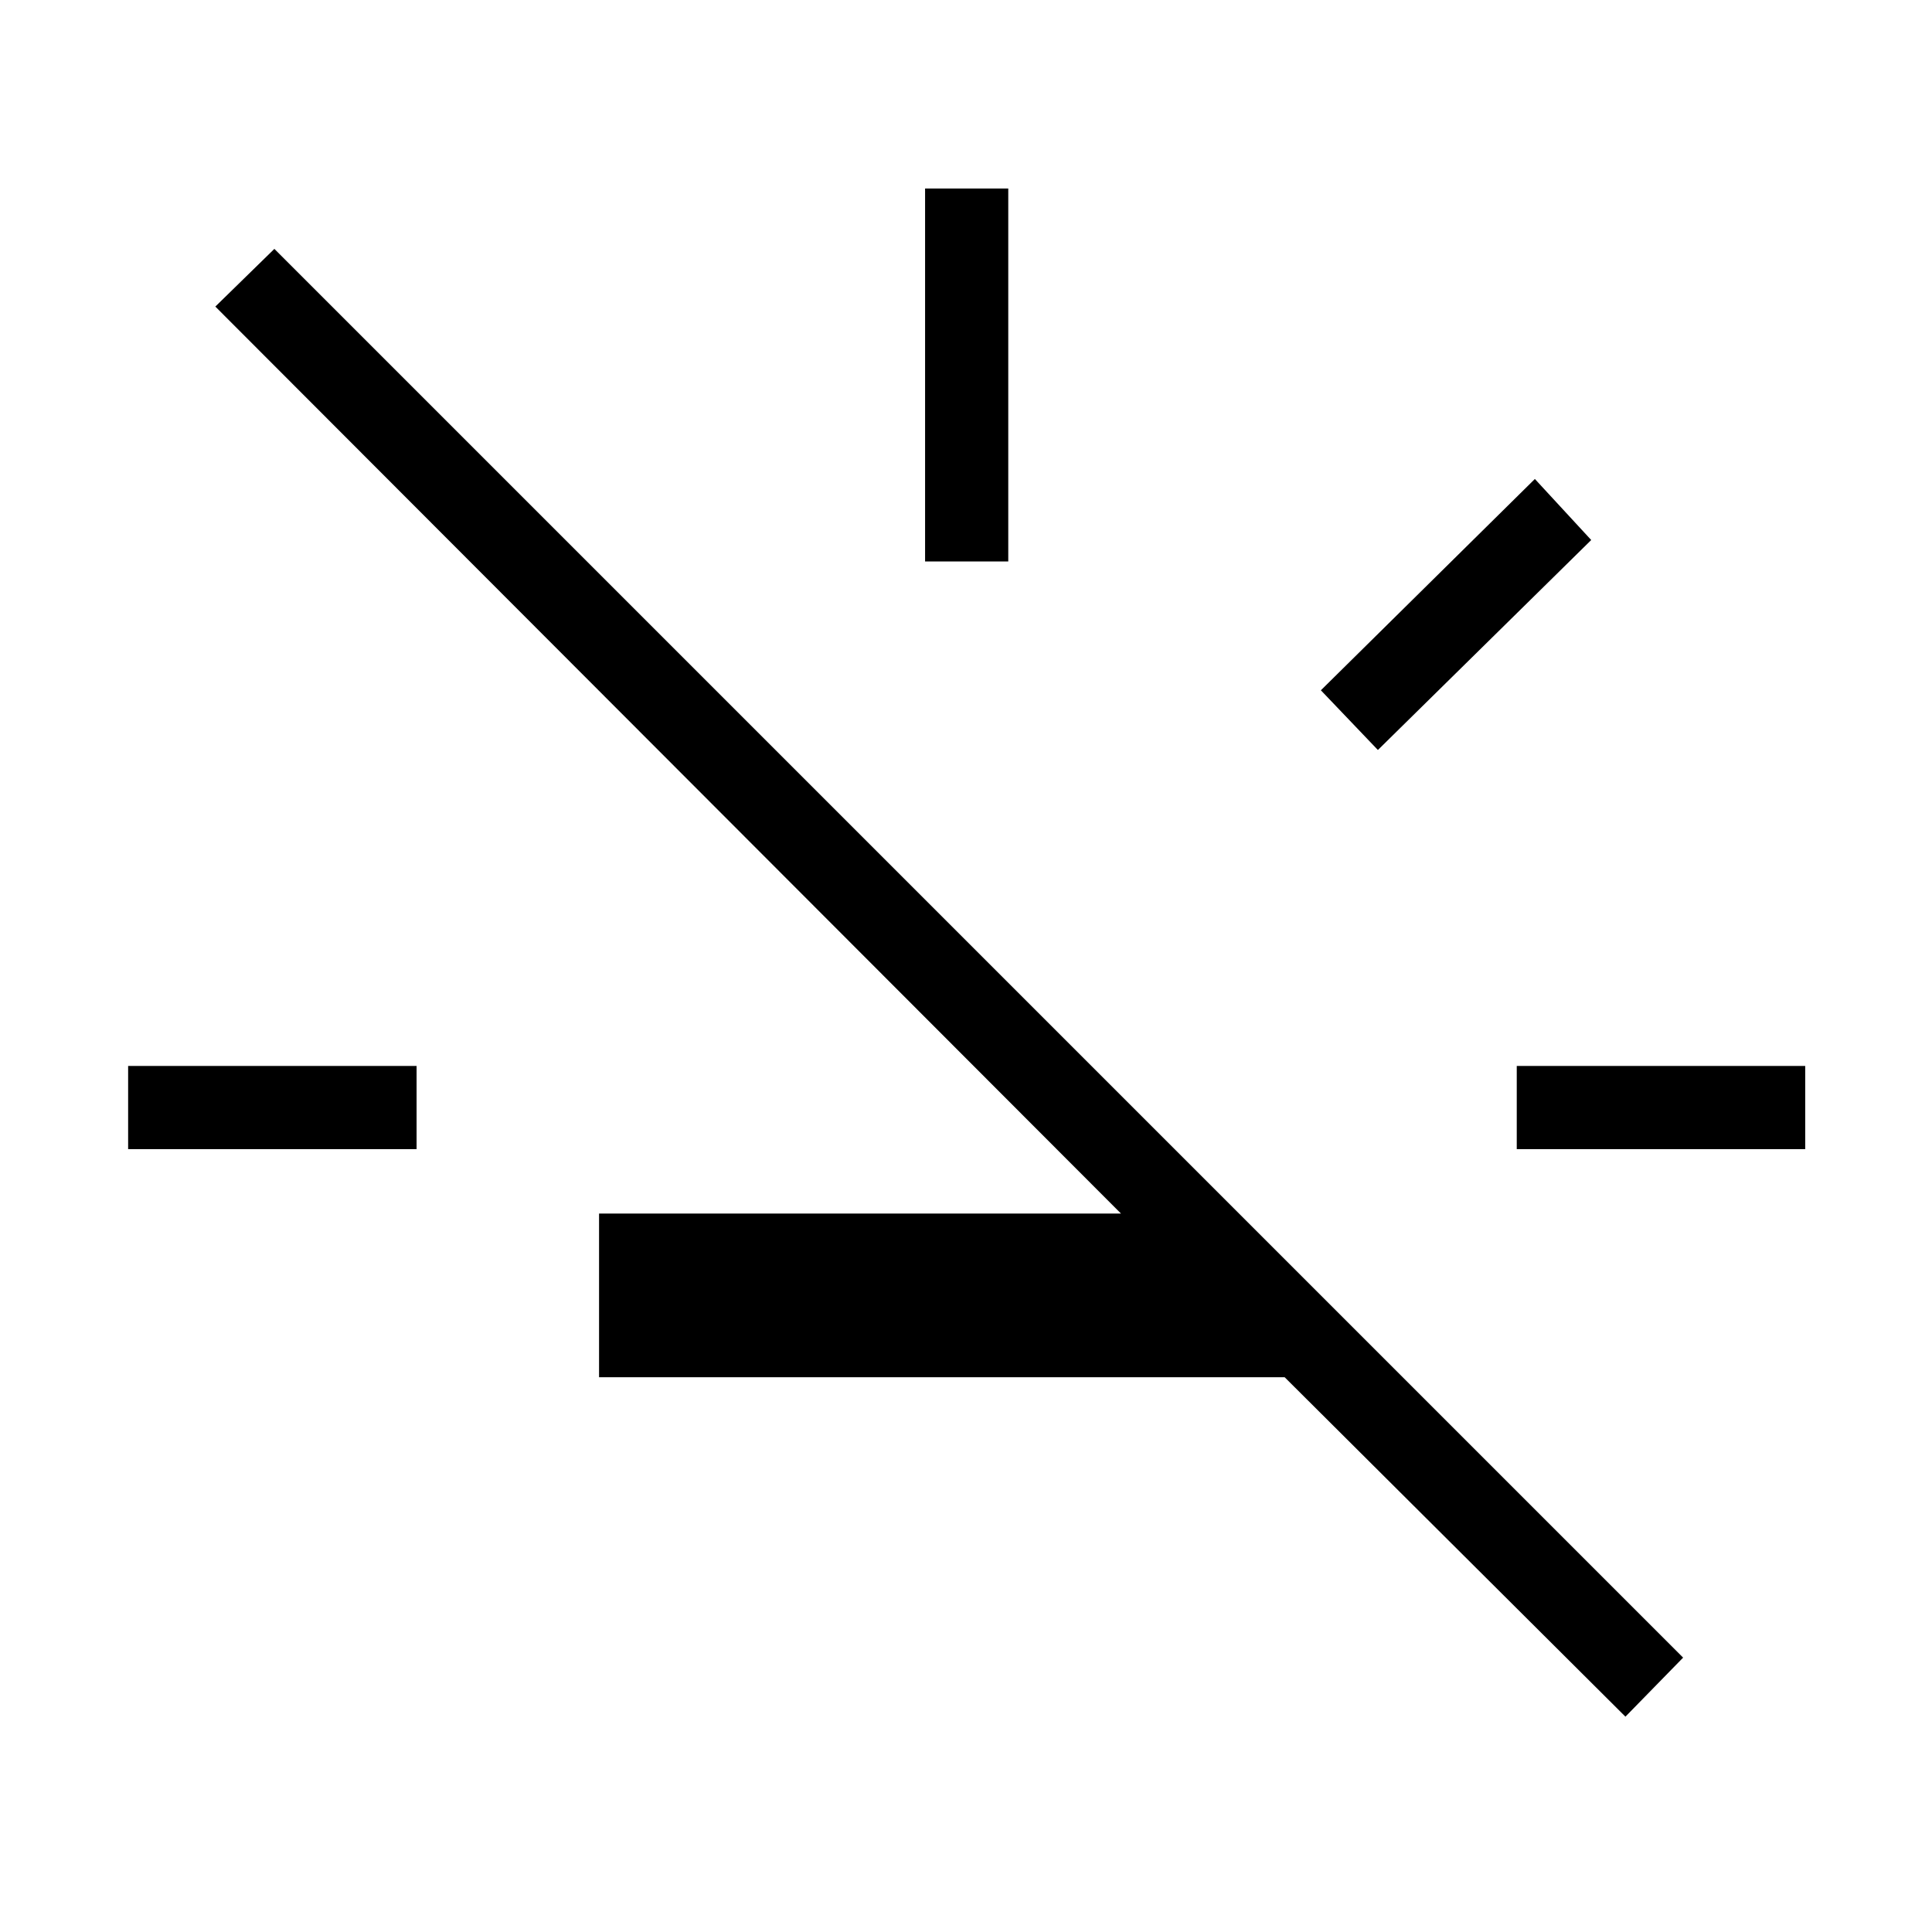 <svg xmlns="http://www.w3.org/2000/svg" height="40" viewBox="0 -960 960 960" width="40"><path d="M63.667-389v-41.333H207V-389H63.667Zm396-292v-185.333H501V-681h-41.333Zm225 93.667L656.334-617l106.333-105 27.999 30.333-105.999 104.334Zm69 198.333v-41.333H897V-389H753.667Zm54 282L638.333-275.667H297.667V-357H557L107-807.667l29.333-28.666 700 700L807.667-107Z"/></svg>
